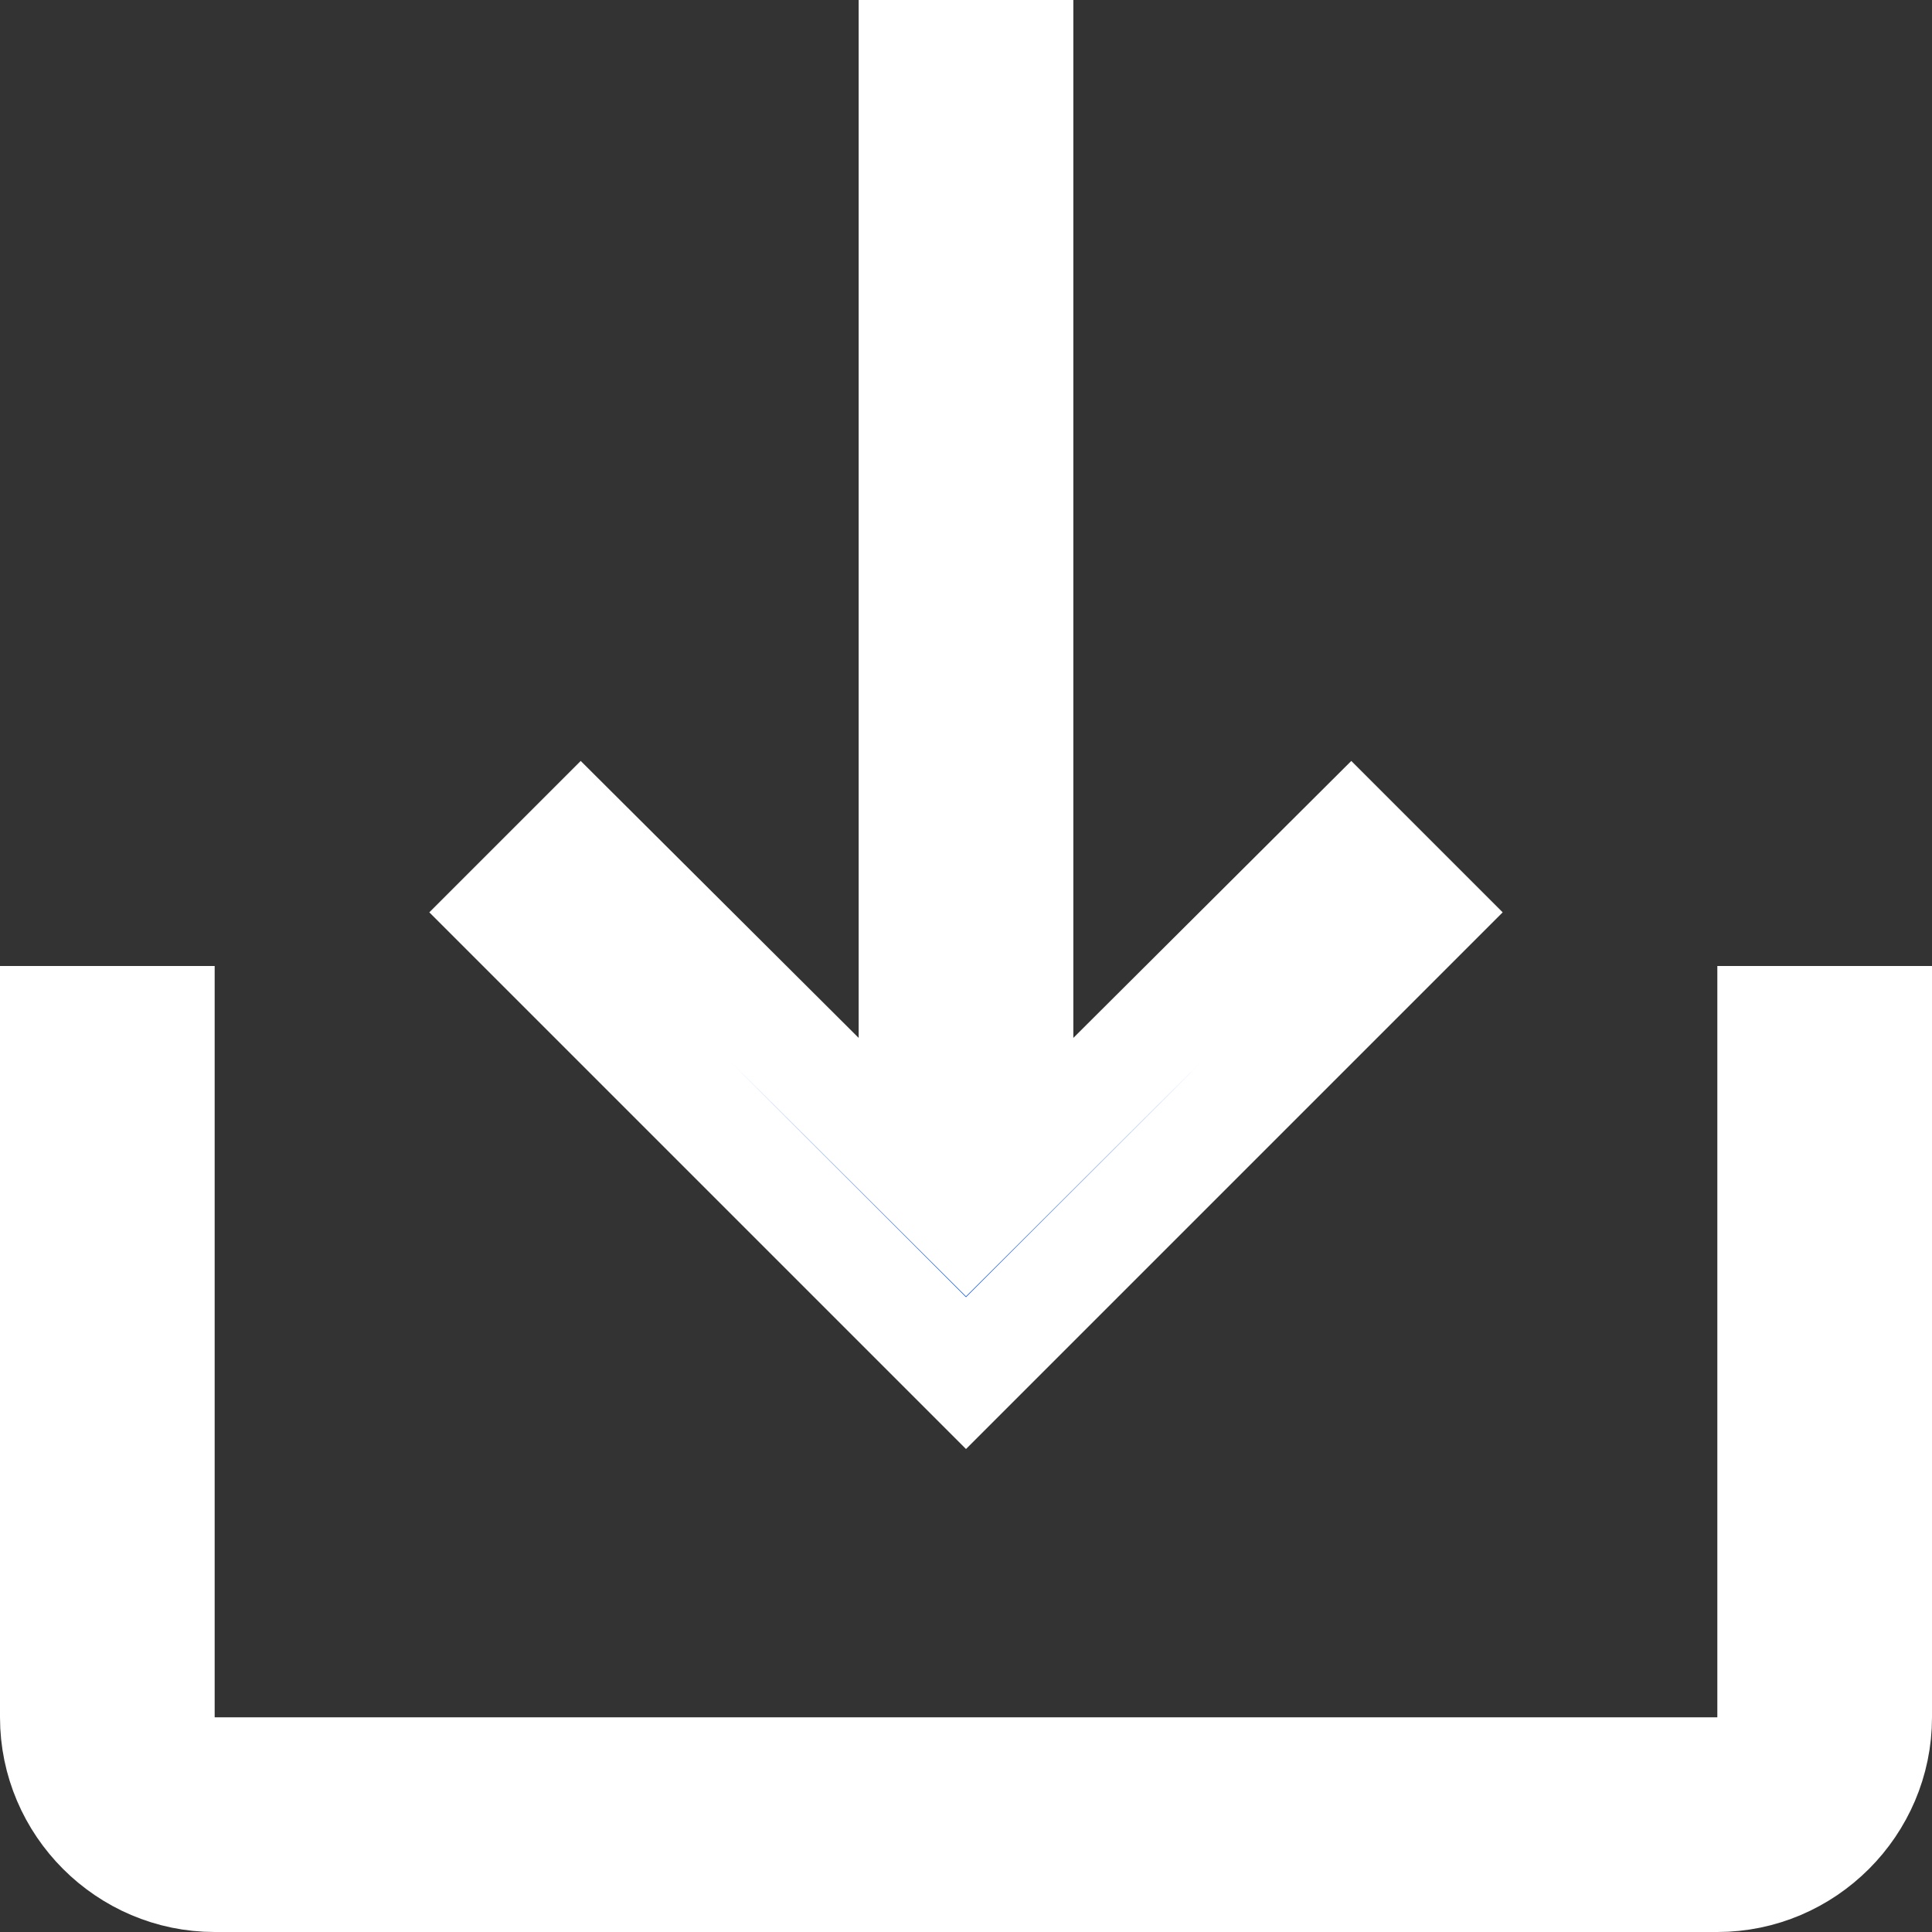 <svg width="18" height="18" viewBox="0 0 18 18" fill="none" xmlns="http://www.w3.org/2000/svg">
<rect x="0" y="0" width="18" height="18" fill="#333333" stroke="none"/>
<path d="M16 16.5H16.5V16L16.5 9.5H17.5L17.5 16C17.5 16.824 16.824 17.5 16 17.5L2 17.5C1.176 17.5 0.5 16.824 0.5 16L0.5 9.5H1.5L1.5 16V16.5H2L16 16.5ZM9.5 9.67V10.874L10.353 10.024L12.589 7.796L13.293 8.5L9 12.793L4.707 8.5L5.411 7.796L7.647 10.024L8.5 10.874V9.67L8.5 0.5L9.5 0.5L9.5 9.67Z" fill="#0451DD" stroke="white"/>
</svg>
